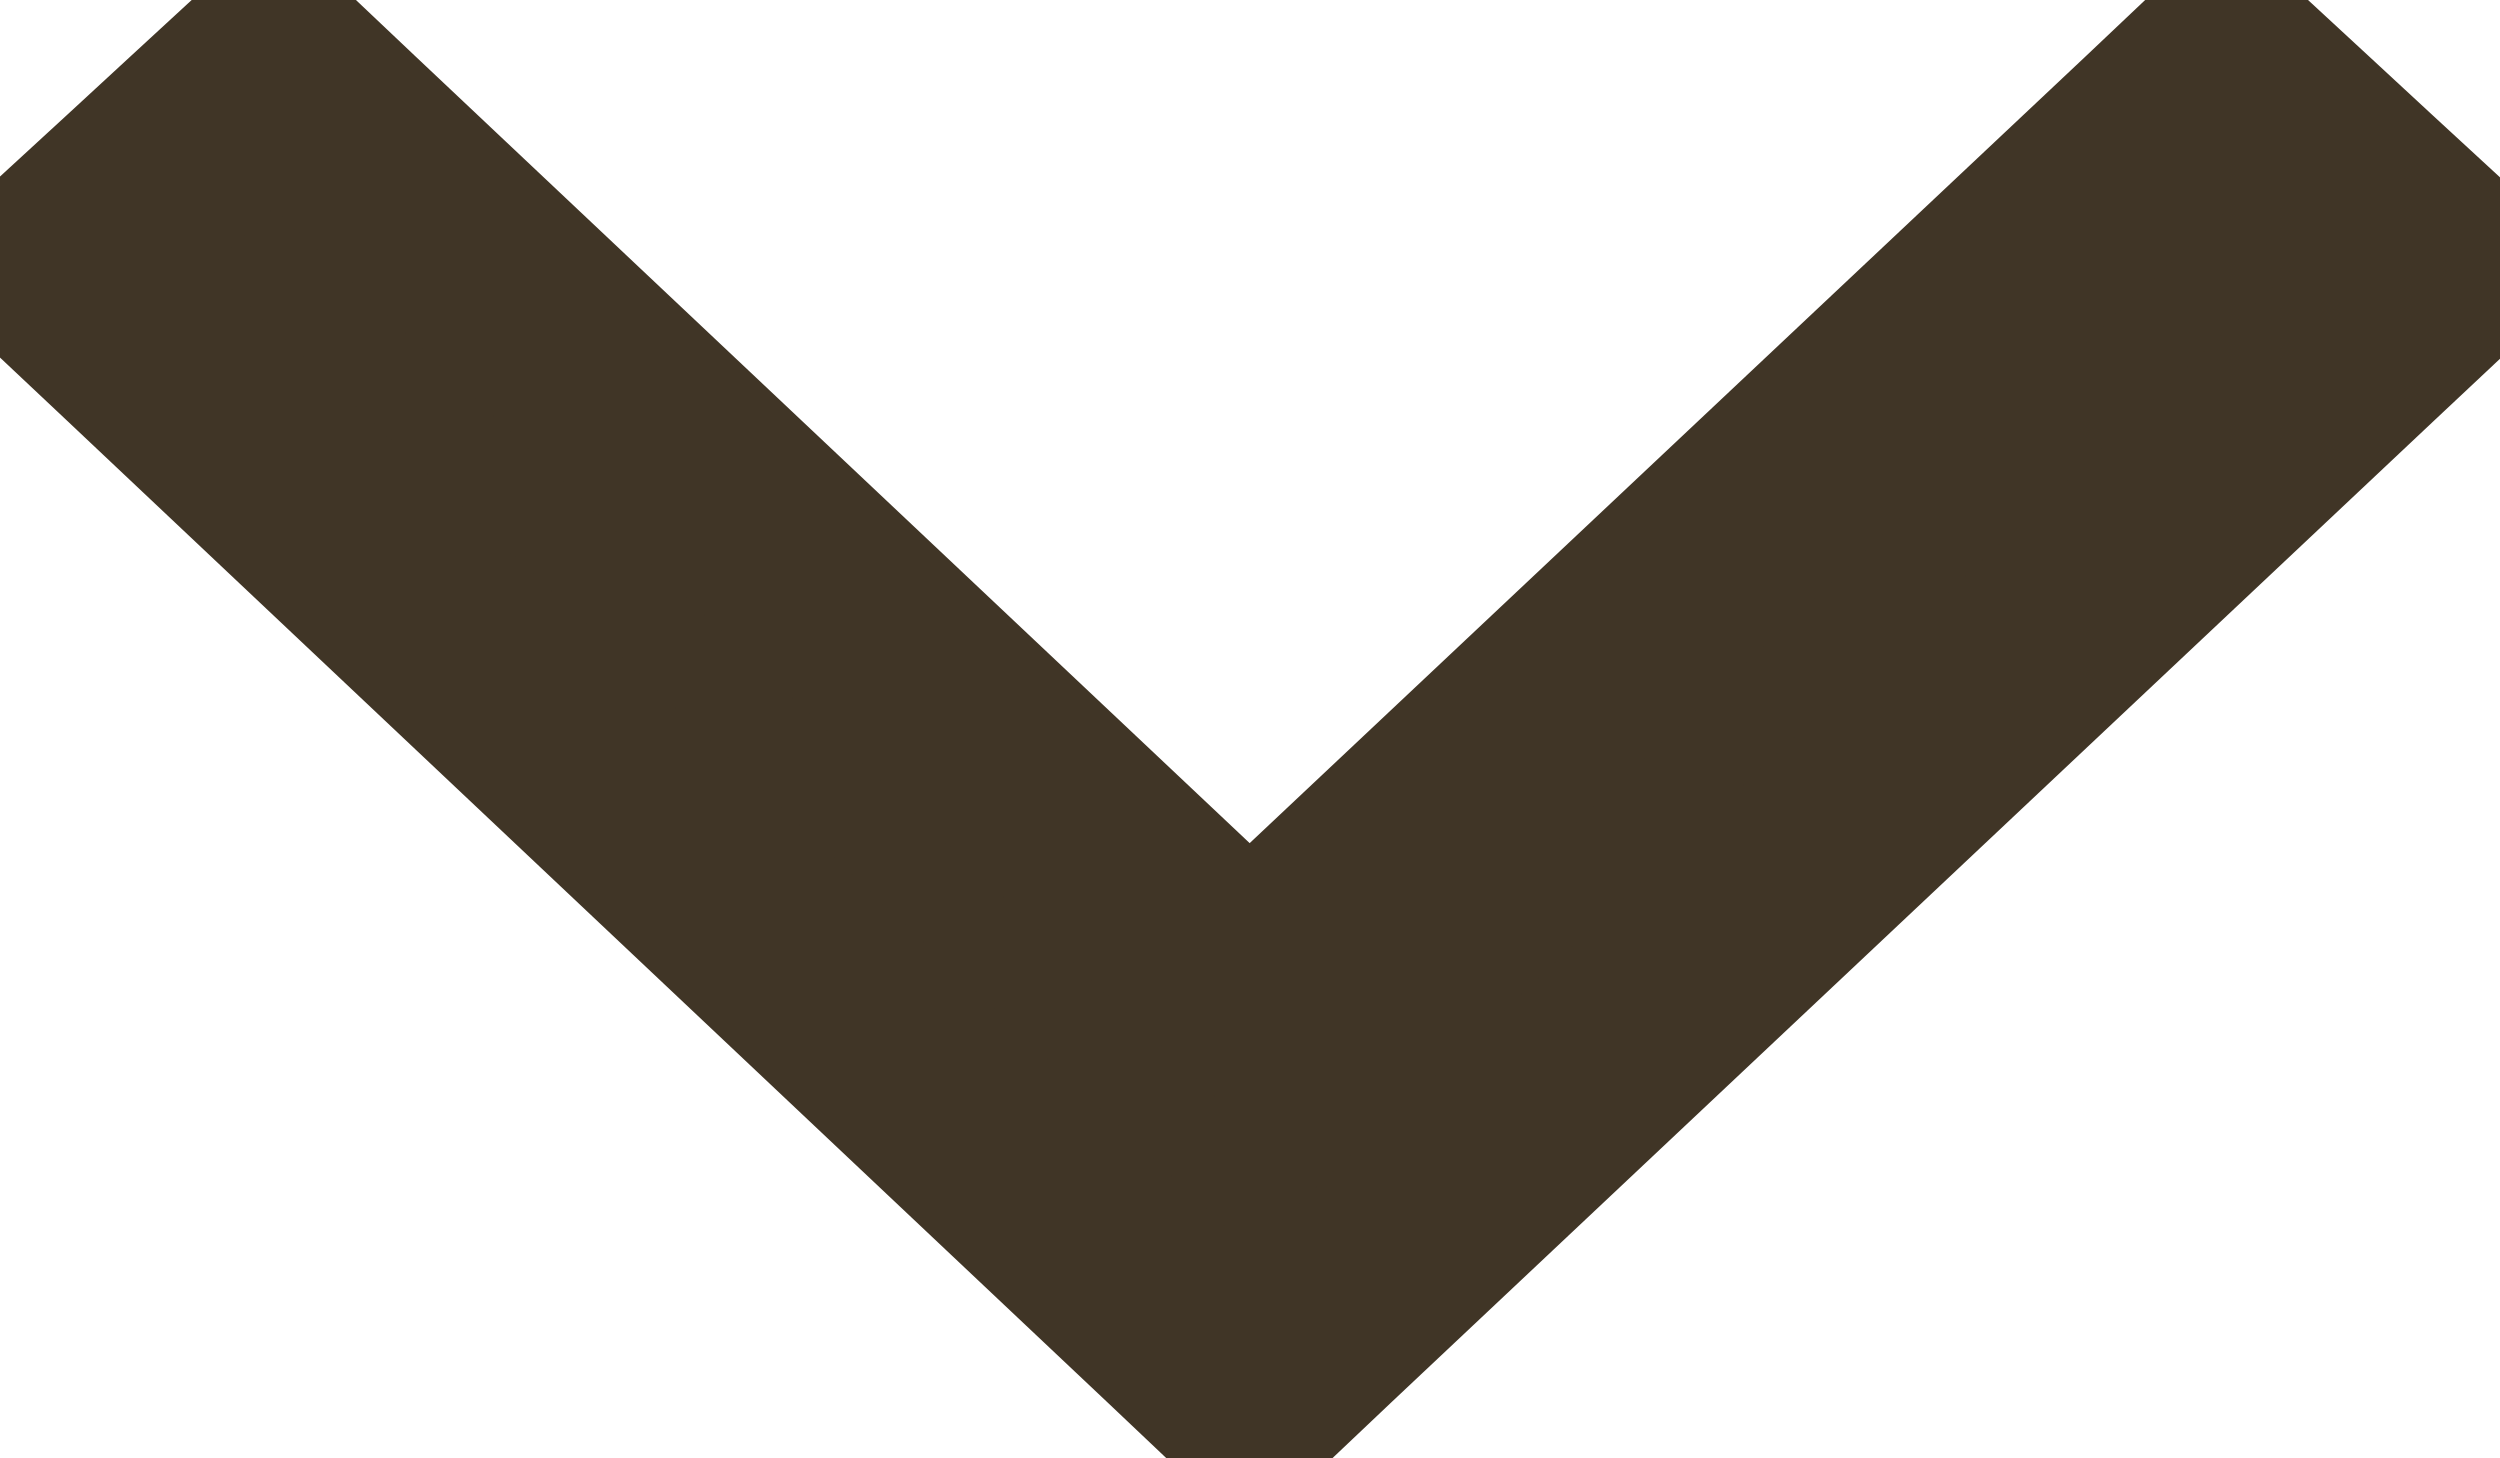 <svg width="12" height="7" viewBox="0 0 12 7" fill="none" xmlns="http://www.w3.org/2000/svg">
<path d="M1.315 0.316L1.654 0.637L5.998 4.734L10.348 0.64L10.687 0.319L11.03 0.636L11.339 0.922L11.734 1.286L11.343 1.653L6.339 6.364L5.997 6.688L5.654 6.363L0.658 1.649L0.267 1.281L0.662 0.918L0.972 0.632L1.315 0.316Z" fill="#403526"/>
<path d="M1.315 0.316L1.654 0.637L5.998 4.734L10.348 0.64L10.687 0.319L11.03 0.636L11.339 0.922L11.734 1.286L11.343 1.653L6.339 6.364L5.997 6.688L5.654 6.363L0.658 1.649L0.267 1.281L0.662 0.918L0.972 0.632L1.315 0.316Z" fill="#403526"/>
<path d="M1.315 0.316L1.654 0.637L5.998 4.734L10.348 0.64L10.687 0.319L11.03 0.636L11.339 0.922L11.734 1.286L11.343 1.653L6.339 6.364L5.997 6.688L5.654 6.363L0.658 1.649L0.267 1.281L0.662 0.918L0.972 0.632L1.315 0.316Z" stroke="#403526"/>
</svg>
